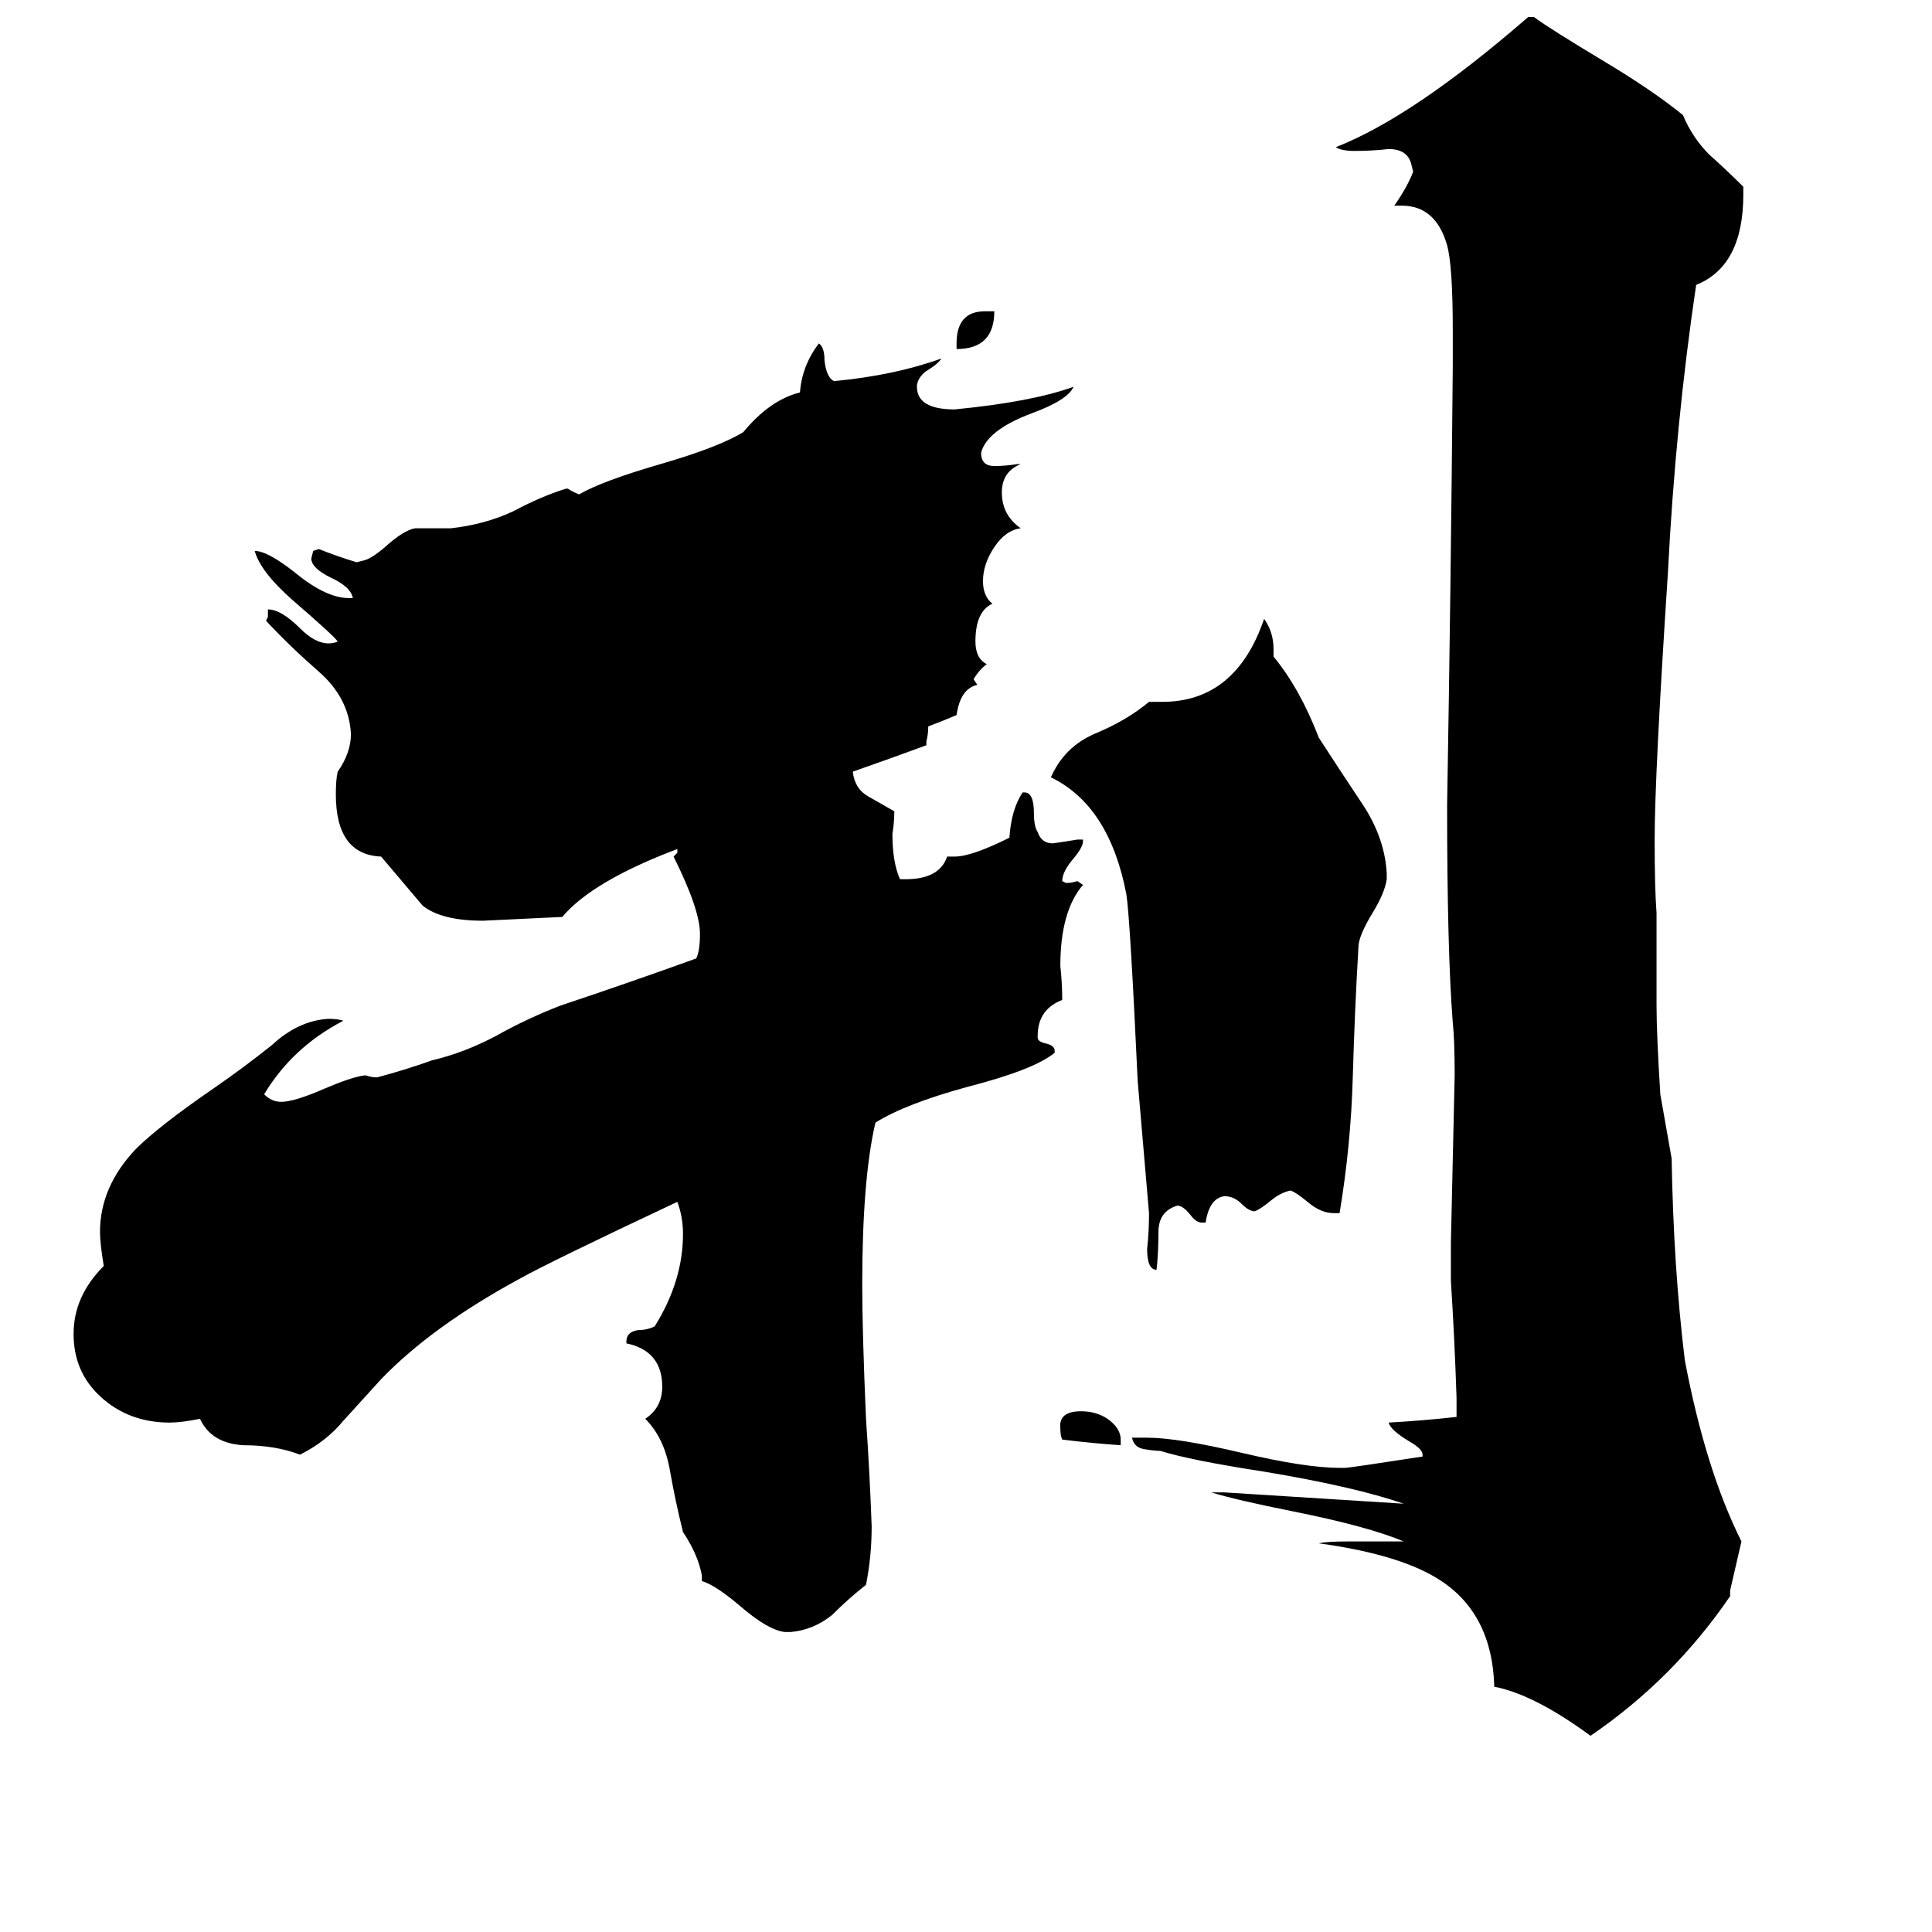 <svg xmlns="http://www.w3.org/2000/svg" viewBox="0 -800 1024 1024">
	<path fill="#000000" d="M507 -615V-618Q507 -635 522 -635H527Q527 -615 507 -615ZM594 -37V-34Q579 -35 563 -37Q562 -39 562 -43Q561 -52 573 -52Q581 -52 587 -48Q594 -43 594 -37ZM710 -157H707Q700 -157 693 -163Q687 -168 684 -169Q679 -168 674 -164Q668 -159 665 -158Q662 -158 658 -162Q654 -166 649 -166Q641 -165 639 -152H637Q634 -152 631 -156Q627 -161 624 -161Q614 -158 614 -147Q614 -136 613 -127Q608 -127 608 -138Q609 -147 609 -157Q606 -192 603 -227Q599 -313 597 -326Q588 -373 557 -388Q564 -404 580 -411Q597 -418 609 -428H616Q655 -428 670 -472Q675 -465 675 -456V-452Q689 -435 699 -409Q710 -392 722 -374Q734 -356 735 -337V-334Q734 -327 728 -317Q720 -304 720 -298Q718 -264 717 -229Q716 -193 710 -157ZM917 43V46Q887 90 843 120Q813 98 792 94Q791 56 764 38Q743 24 699 18Q703 17 714 17H744Q725 9 685 1Q655 -5 642 -9H649Q697 -6 744 -3Q718 -12 670 -20Q631 -26 615 -31Q612 -31 606 -32Q601 -33 600 -38H608Q624 -38 658 -30Q692 -22 710 -22H713Q715 -22 754 -28V-29Q754 -32 747 -36Q737 -42 736 -46Q754 -47 772 -49V-59Q771 -90 769 -121V-141Q770 -185 771 -230Q771 -249 770 -258Q767 -296 767 -373Q769 -489 770 -606V-625Q770 -659 767 -670Q761 -691 743 -691H739Q746 -701 749 -709L748 -713Q746 -721 736 -721Q727 -720 718 -720Q711 -720 708 -722Q749 -738 810 -791H813Q821 -785 851 -767Q876 -752 892 -739Q897 -727 906 -718Q915 -710 924 -701V-697Q924 -659 899 -649Q888 -575 884 -496Q877 -389 877 -355Q877 -329 878 -316V-267Q878 -252 880 -220Q883 -203 886 -186Q887 -128 893 -79Q904 -21 923 17Q920 30 917 43ZM419 65H416Q407 64 392 51Q379 40 372 38V35Q370 24 362 12Q358 -4 355 -21Q352 -38 342 -48Q351 -54 351 -65Q351 -84 332 -88V-89Q332 -94 338 -95Q343 -95 347 -97Q362 -121 362 -146Q362 -155 359 -163Q291 -131 275 -122Q229 -97 202 -69Q192 -58 182 -47Q173 -36 159 -29Q146 -34 129 -34Q112 -35 106 -48Q96 -46 90 -46Q68 -46 53 -60Q39 -73 39 -93Q39 -113 55 -129Q53 -141 53 -147Q53 -171 72 -191Q84 -203 113 -223Q129 -234 144 -246Q158 -259 174 -260Q179 -260 182 -259Q155 -245 140 -220Q144 -216 149 -216Q156 -216 172 -223Q186 -229 193 -230H194Q197 -229 199 -229H200Q215 -233 229 -238Q246 -242 263 -251Q279 -260 297 -267Q333 -279 369 -292Q371 -296 371 -305Q371 -318 357 -346L359 -348V-350Q314 -333 298 -314Q277 -313 256 -312Q234 -312 224 -320Q213 -333 202 -346Q178 -347 178 -379Q178 -387 179 -391Q186 -401 186 -411Q185 -430 169 -444Q153 -458 141 -471L142 -473V-477Q149 -477 159 -467Q167 -459 174 -459Q177 -459 179 -460Q177 -463 155 -482Q138 -497 135 -508Q142 -508 157 -496Q173 -483 185 -483H187Q186 -489 175 -494Q165 -499 165 -504L166 -508L169 -509Q179 -505 189 -502L193 -503Q197 -504 204 -510Q214 -519 220 -520H239Q257 -522 272 -529Q287 -537 300 -541H301Q304 -539 307 -538Q319 -545 350 -554Q381 -563 394 -571Q408 -588 424 -592Q425 -606 434 -618Q437 -616 437 -609Q438 -600 442 -598Q474 -601 499 -610Q497 -607 492 -604Q487 -601 486 -596V-595Q486 -583 506 -583Q547 -587 569 -595Q566 -588 547 -581Q523 -572 520 -560Q520 -553 527 -553Q533 -553 539 -554H541Q531 -550 531 -539Q531 -527 541 -520Q533 -519 527 -510Q521 -501 521 -492Q521 -484 526 -480Q517 -476 517 -460Q517 -451 523 -448Q519 -445 516 -440L518 -437Q509 -435 507 -421Q500 -418 492 -415Q492 -411 491 -407V-405Q472 -398 452 -391Q453 -382 460 -378Q467 -374 474 -370Q474 -364 473 -358Q473 -343 477 -334H480Q498 -334 502 -346H506Q515 -346 535 -356Q536 -371 542 -380H543Q548 -380 548 -369Q548 -362 550 -359Q552 -353 558 -353Q565 -354 571 -355H574V-354Q574 -351 569 -345Q563 -338 563 -333L565 -332Q568 -332 571 -333L574 -331Q562 -317 562 -288Q563 -279 563 -270Q550 -265 550 -251V-250Q550 -248 554 -247Q559 -246 559 -243V-242Q548 -233 513 -224Q480 -215 464 -205Q457 -175 457 -119Q457 -94 459 -48Q461 -19 462 9Q462 25 459 40Q450 47 441 56Q431 64 419 65Z"/>
</svg>